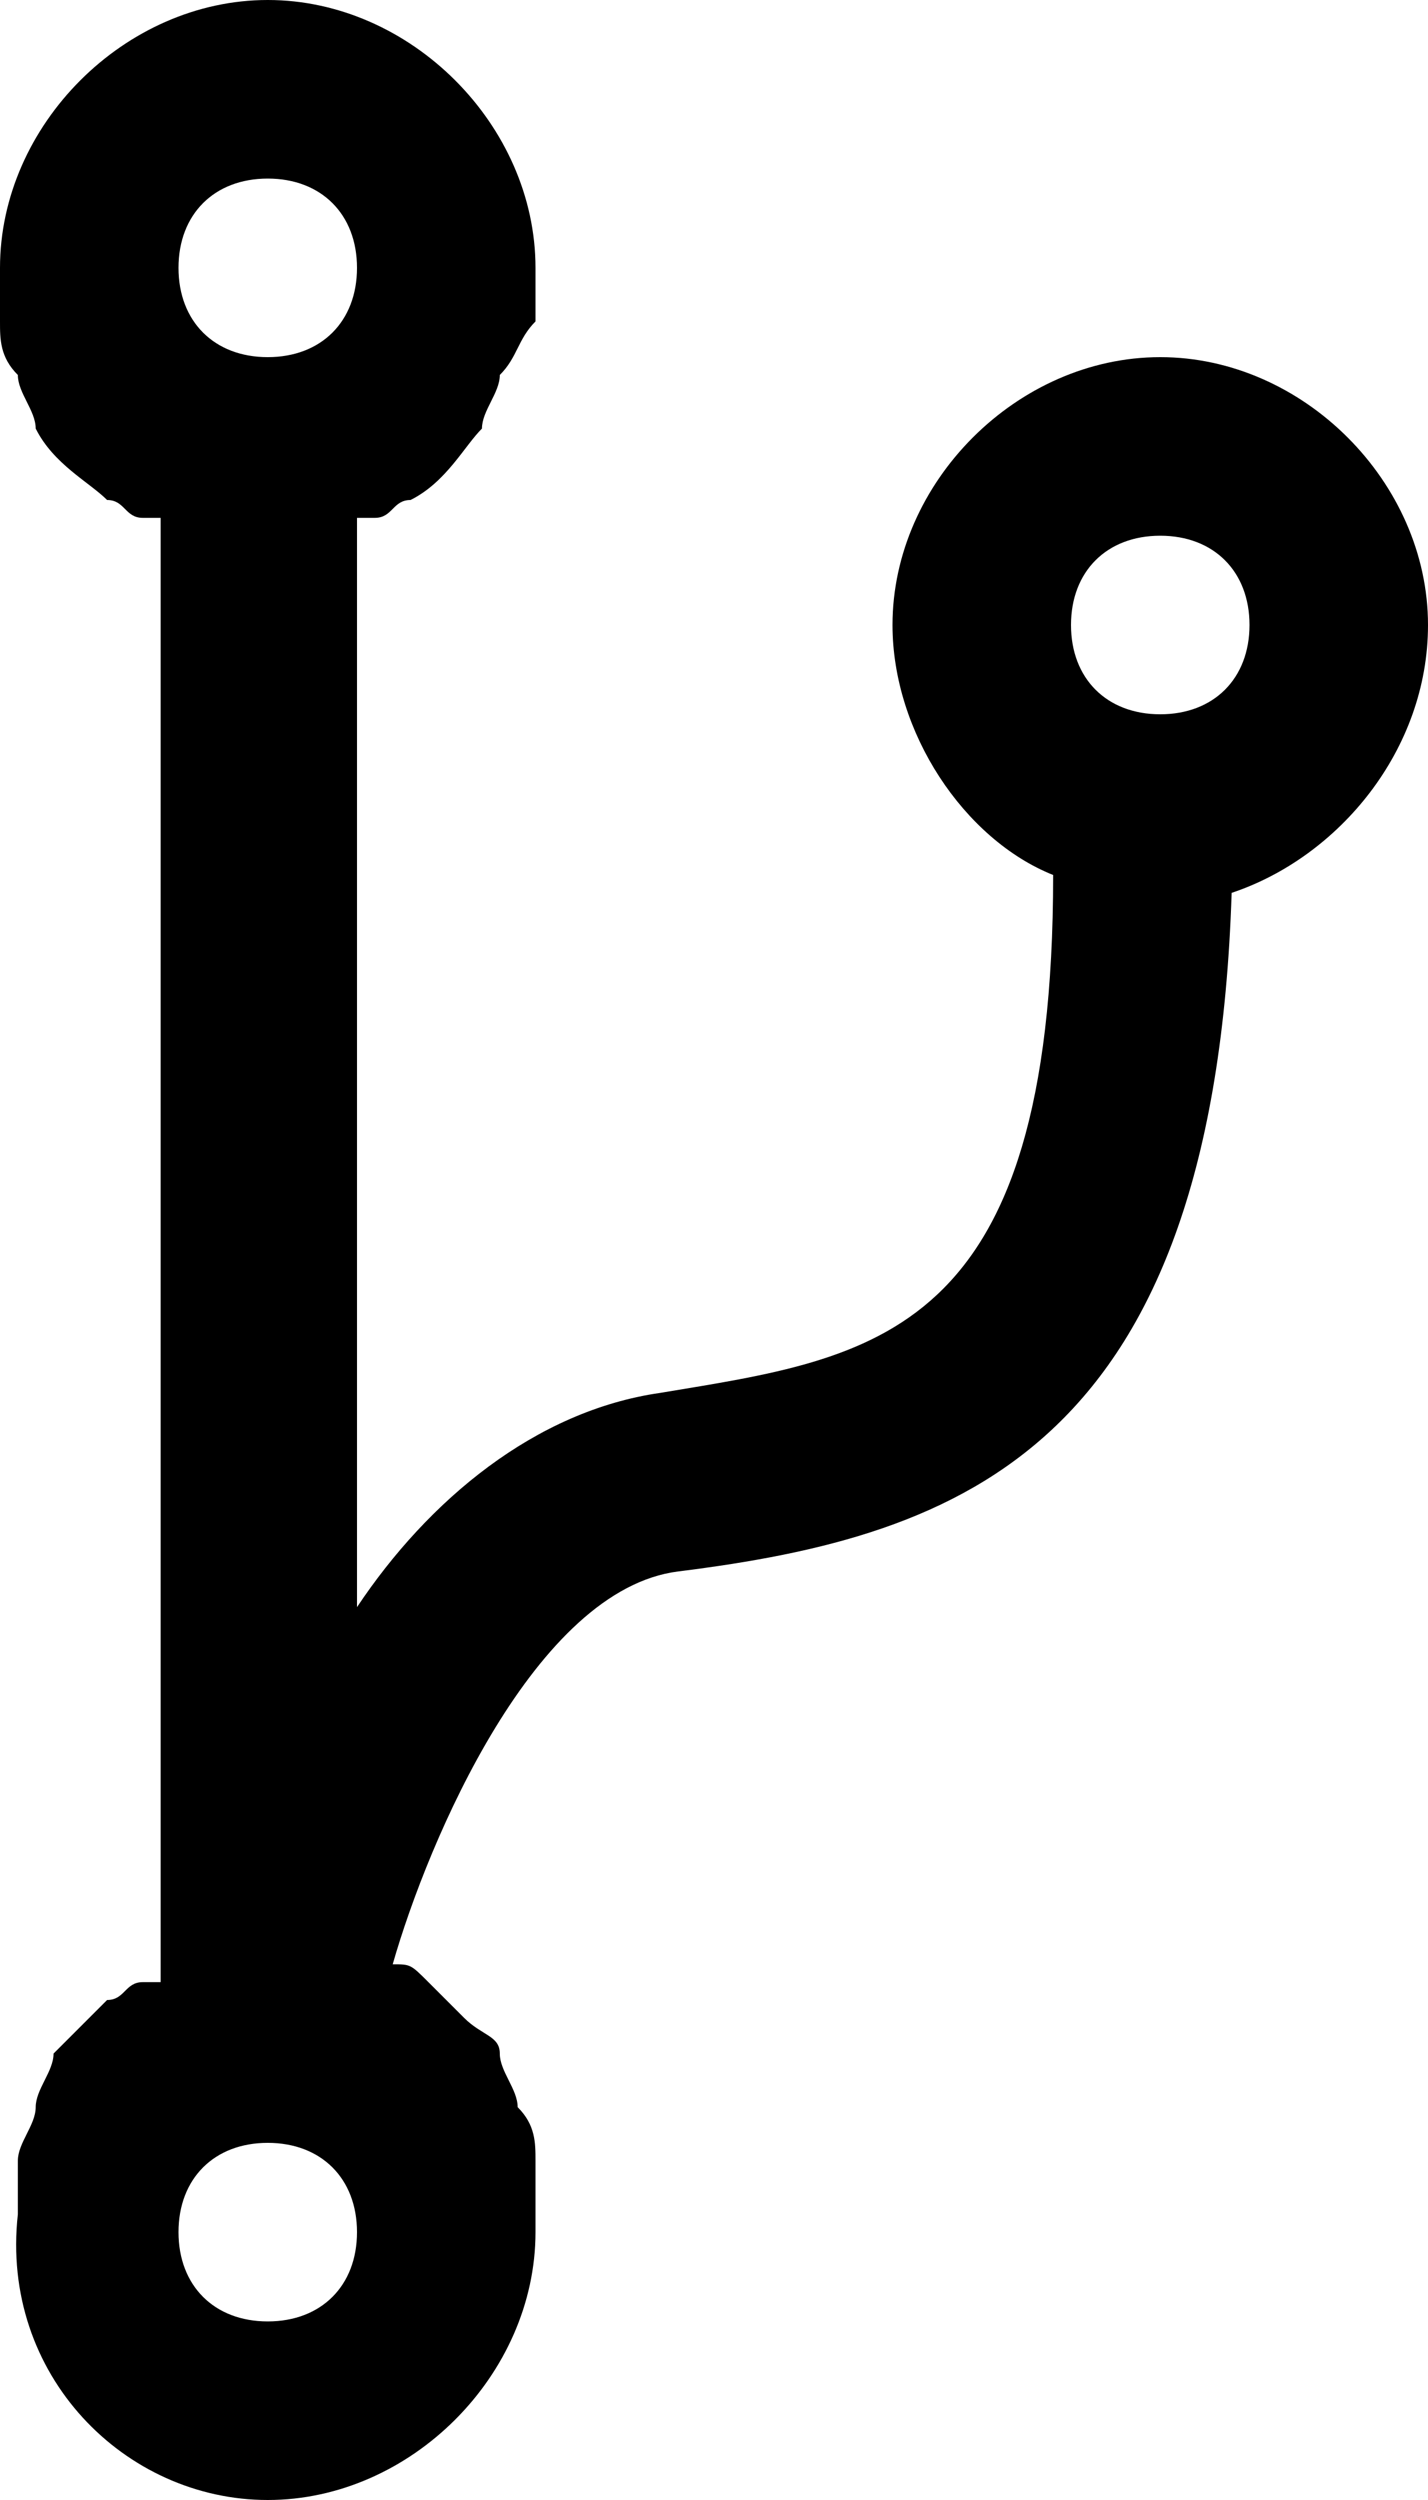 <?xml version="1.0" encoding="utf-8"?>
<!-- Generator: Adobe Illustrator 22.1.0, SVG Export Plug-In . SVG Version: 6.00 Build 0)  -->
<svg version="1.1" id="Layer_1" xmlns="http://www.w3.org/2000/svg" xmlns:xlink="http://www.w3.org/1999/xlink" x="0px" y="0px"
	 viewBox="0 0 8 14" style="enable-background:new 0 0 8 14;" xml:space="preserve">
<g>
	<path d="M6.5,2C5.7,2,5,2.7,5,3.5c0,0.6,0.4,1.2,0.9,1.4c0,2.6-1,2.7-2.2,2.9C3,7.9,2.4,8.4,2,9V2.9c0,0,0.1,0,0.1,0
		c0.1,0,0.1-0.1,0.2-0.1c0.2-0.1,0.3-0.3,0.4-0.4c0-0.1,0.1-0.2,0.1-0.3C2.9,2,2.9,1.9,3,1.8c0-0.1,0-0.2,0-0.3C3,0.7,2.3,0,1.5,0
		S0,0.7,0,1.5c0,0.1,0,0.2,0,0.3c0,0.1,0,0.2,0.1,0.3c0,0.1,0.1,0.2,0.1,0.3c0.1,0.2,0.3,0.3,0.4,0.4c0.1,0,0.1,0.1,0.2,0.1
		c0,0,0.1,0,0.1,0v8.2c0,0-0.1,0-0.1,0c-0.1,0-0.1,0.1-0.2,0.1c0,0,0,0,0,0c0,0,0,0,0,0c0,0-0.1,0.1-0.1,0.1c0,0,0,0,0,0
		c-0.1,0.1-0.1,0.1-0.2,0.2c0,0,0,0,0,0c0,0.1-0.1,0.2-0.1,0.3c0,0.1-0.1,0.2-0.1,0.3c0,0,0,0.1,0,0.1c0,0.1,0,0.2,0,0.2
		C0,13.3,0.7,14,1.5,14S3,13.3,3,12.5c0-0.1,0-0.2,0-0.3c0,0,0,0,0-0.1c0-0.1,0-0.2-0.1-0.3c0-0.1-0.1-0.2-0.1-0.3
		c0-0.1-0.1-0.1-0.2-0.2c-0.1-0.1-0.1-0.1-0.2-0.2c-0.1-0.1-0.1-0.1-0.2-0.1C2.4,10.3,3,8.9,3.8,8.8c1.6-0.2,3-0.7,3.1-3.8
		C7.5,4.8,8,4.2,8,3.5C8,2.7,7.3,2,6.5,2z M1.5,1C1.8,1,2,1.2,2,1.5S1.8,2,1.5,2S1,1.8,1,1.5S1.2,1,1.5,1z M1.5,13
		C1.2,13,1,12.8,1,12.5S1.2,12,1.5,12S2,12.2,2,12.5S1.8,13,1.5,13z M6.5,4C6.2,4,6,3.8,6,3.5S6.2,3,6.5,3S7,3.2,7,3.5S6.8,4,6.5,4z
		"/>
</g>
</svg>
